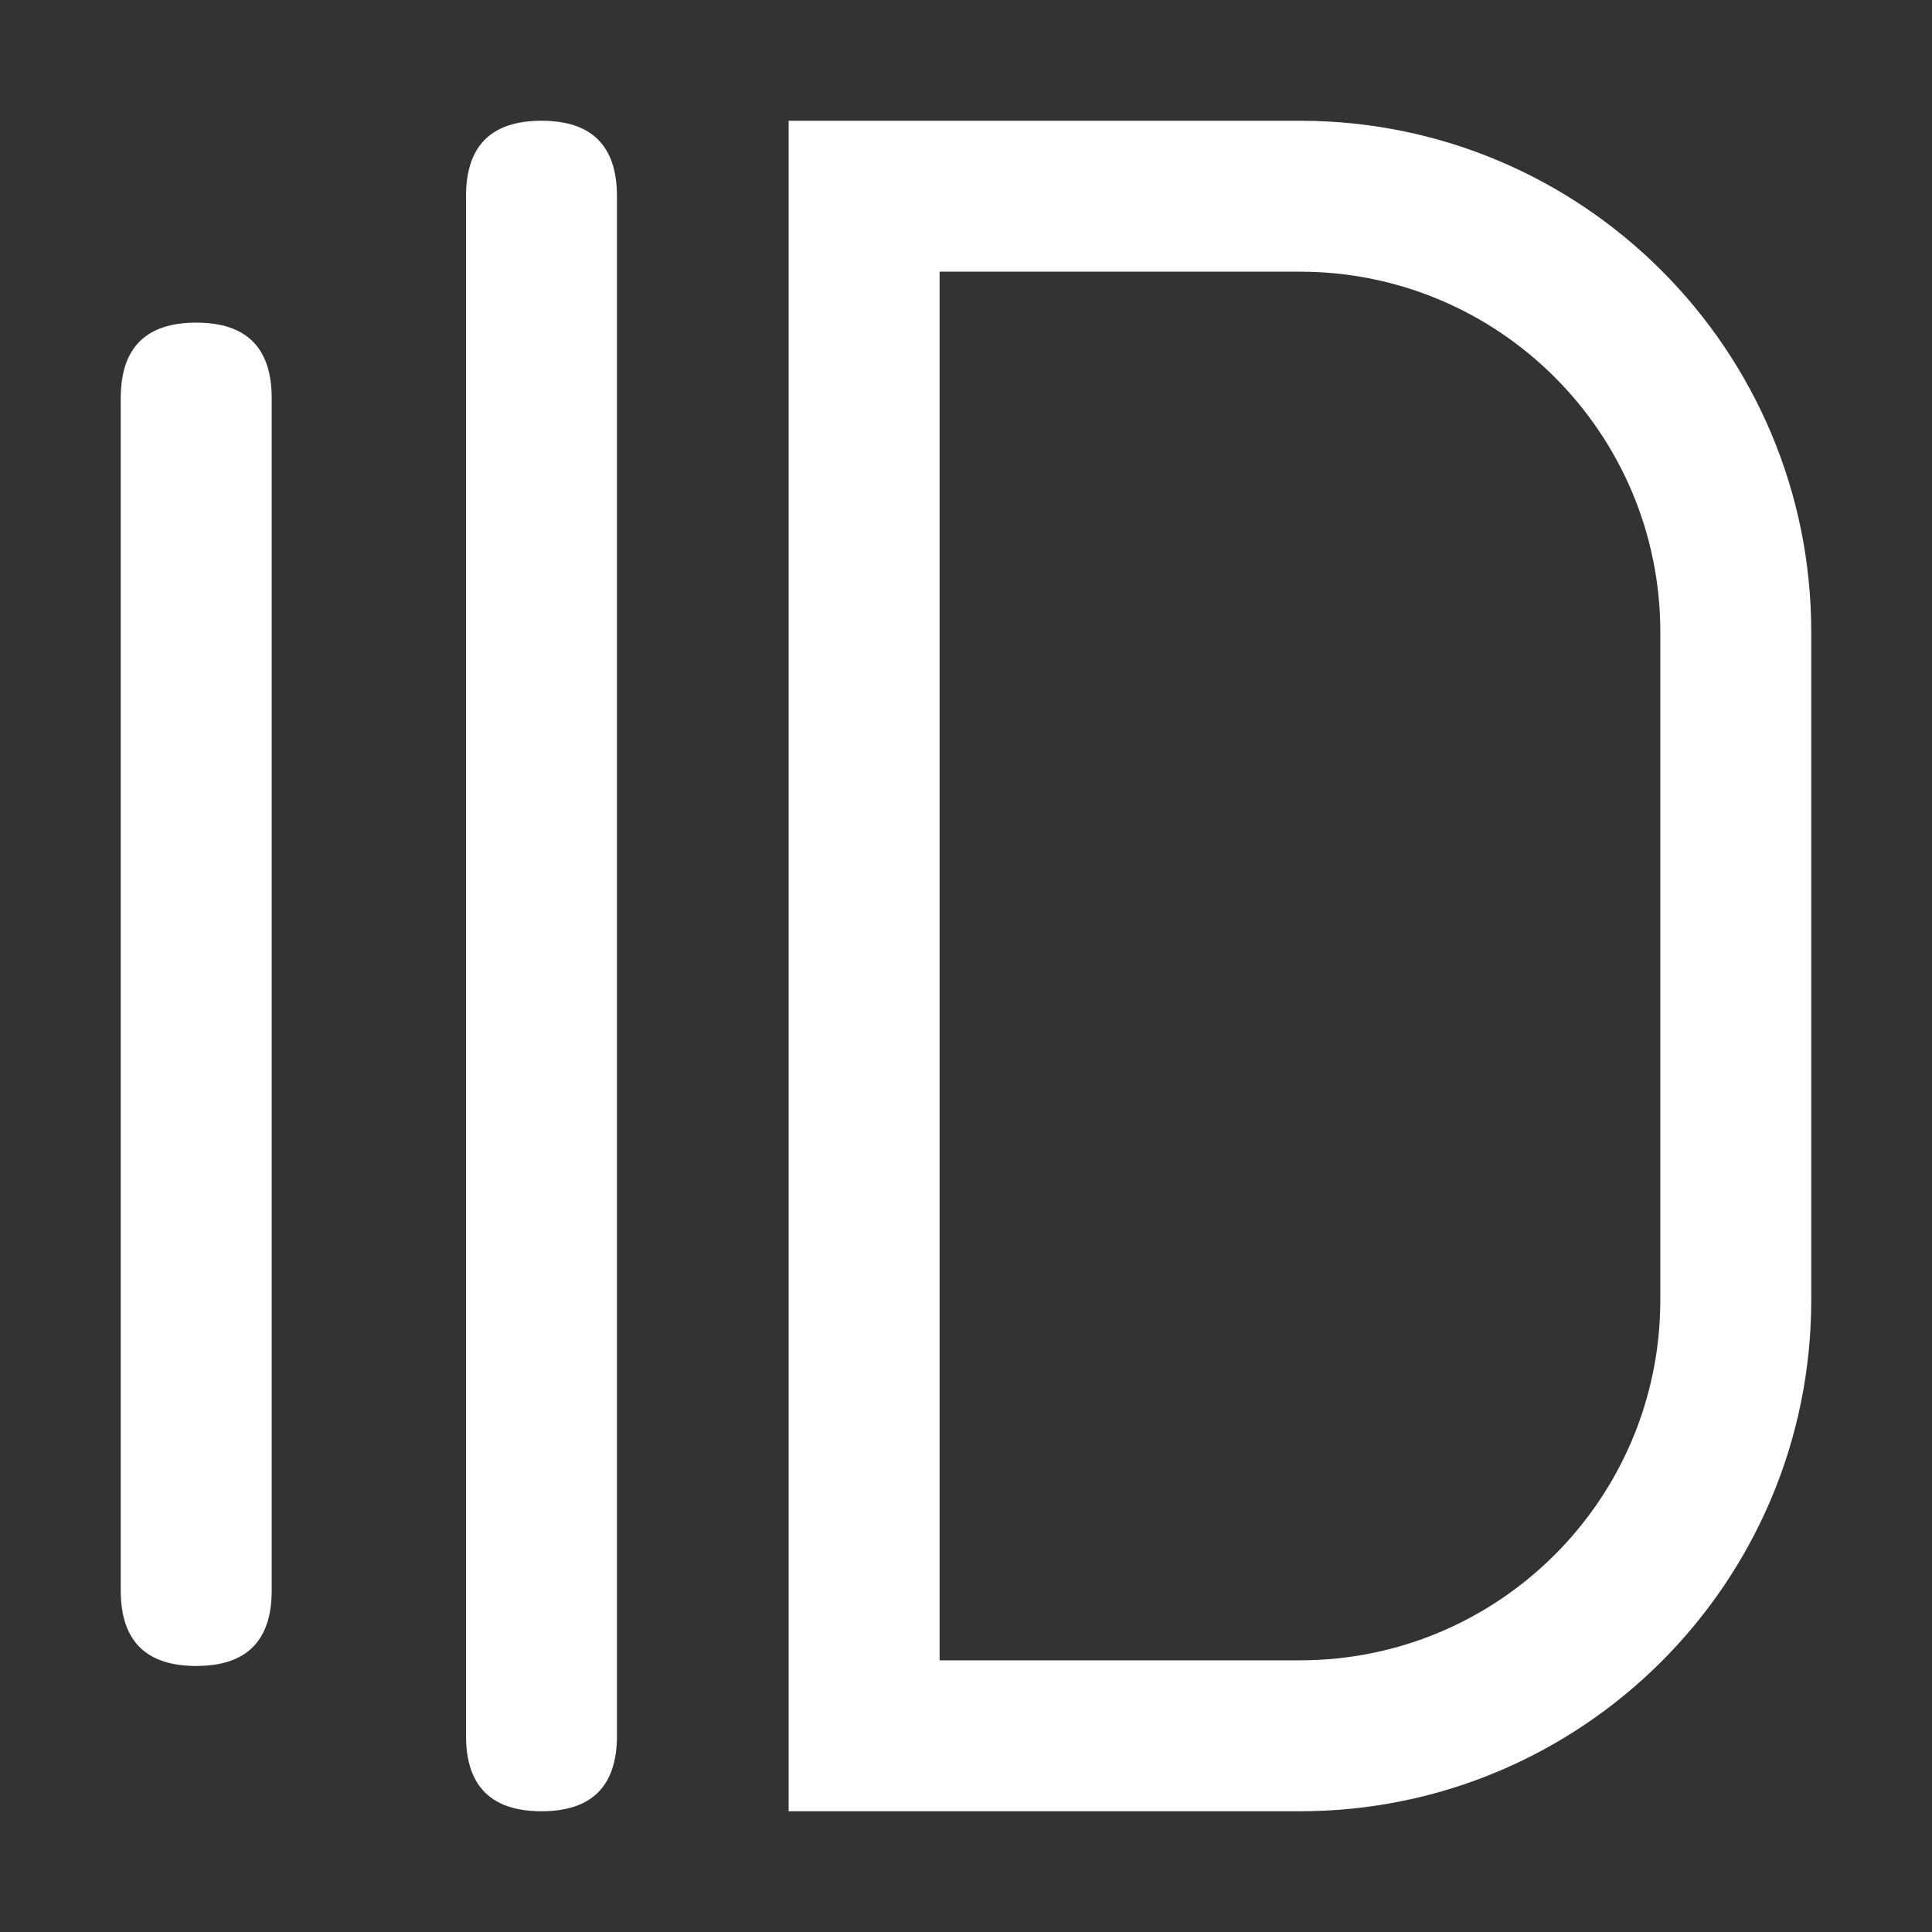 <?xml version="1.0" standalone="no"?><!DOCTYPE svg PUBLIC "-//W3C//DTD SVG 1.1//EN" "http://www.w3.org/Graphics/SVG/1.1/DTD/svg11.dtd"><svg t="1760608461645" class="icon" viewBox="0 0 1024 1024" version="1.1" xmlns="http://www.w3.org/2000/svg" p-id="14273" xmlns:xlink="http://www.w3.org/1999/xlink" width="200" height="200"><rect x="0" y="0" width="1024" height="1024" fill="#333333" stroke="none"/><path d="M689 64c149.67 0 271 121.33 271 271v354c0 149.67-121.33 271-271 271H418V64h271z m0 80H498v736h191c105.486 0 191-85.514 191-191V335c0-105.486-85.514-191-191-191z" p-id="14274" fill="#ffffff"></path><path d="M247 64m40 0l0 0q40 0 40 40l0 816q0 40-40 40l0 0q-40 0-40-40l0-816q0-40 40-40Z" p-id="14275" fill="#ffffff"></path><path d="M64 171m40 0l0 0q40 0 40 40l0 632q0 40-40 40l0 0q-40 0-40-40l0-632q0-40 40-40Z" p-id="14276" fill="#ffffff"></path></svg>